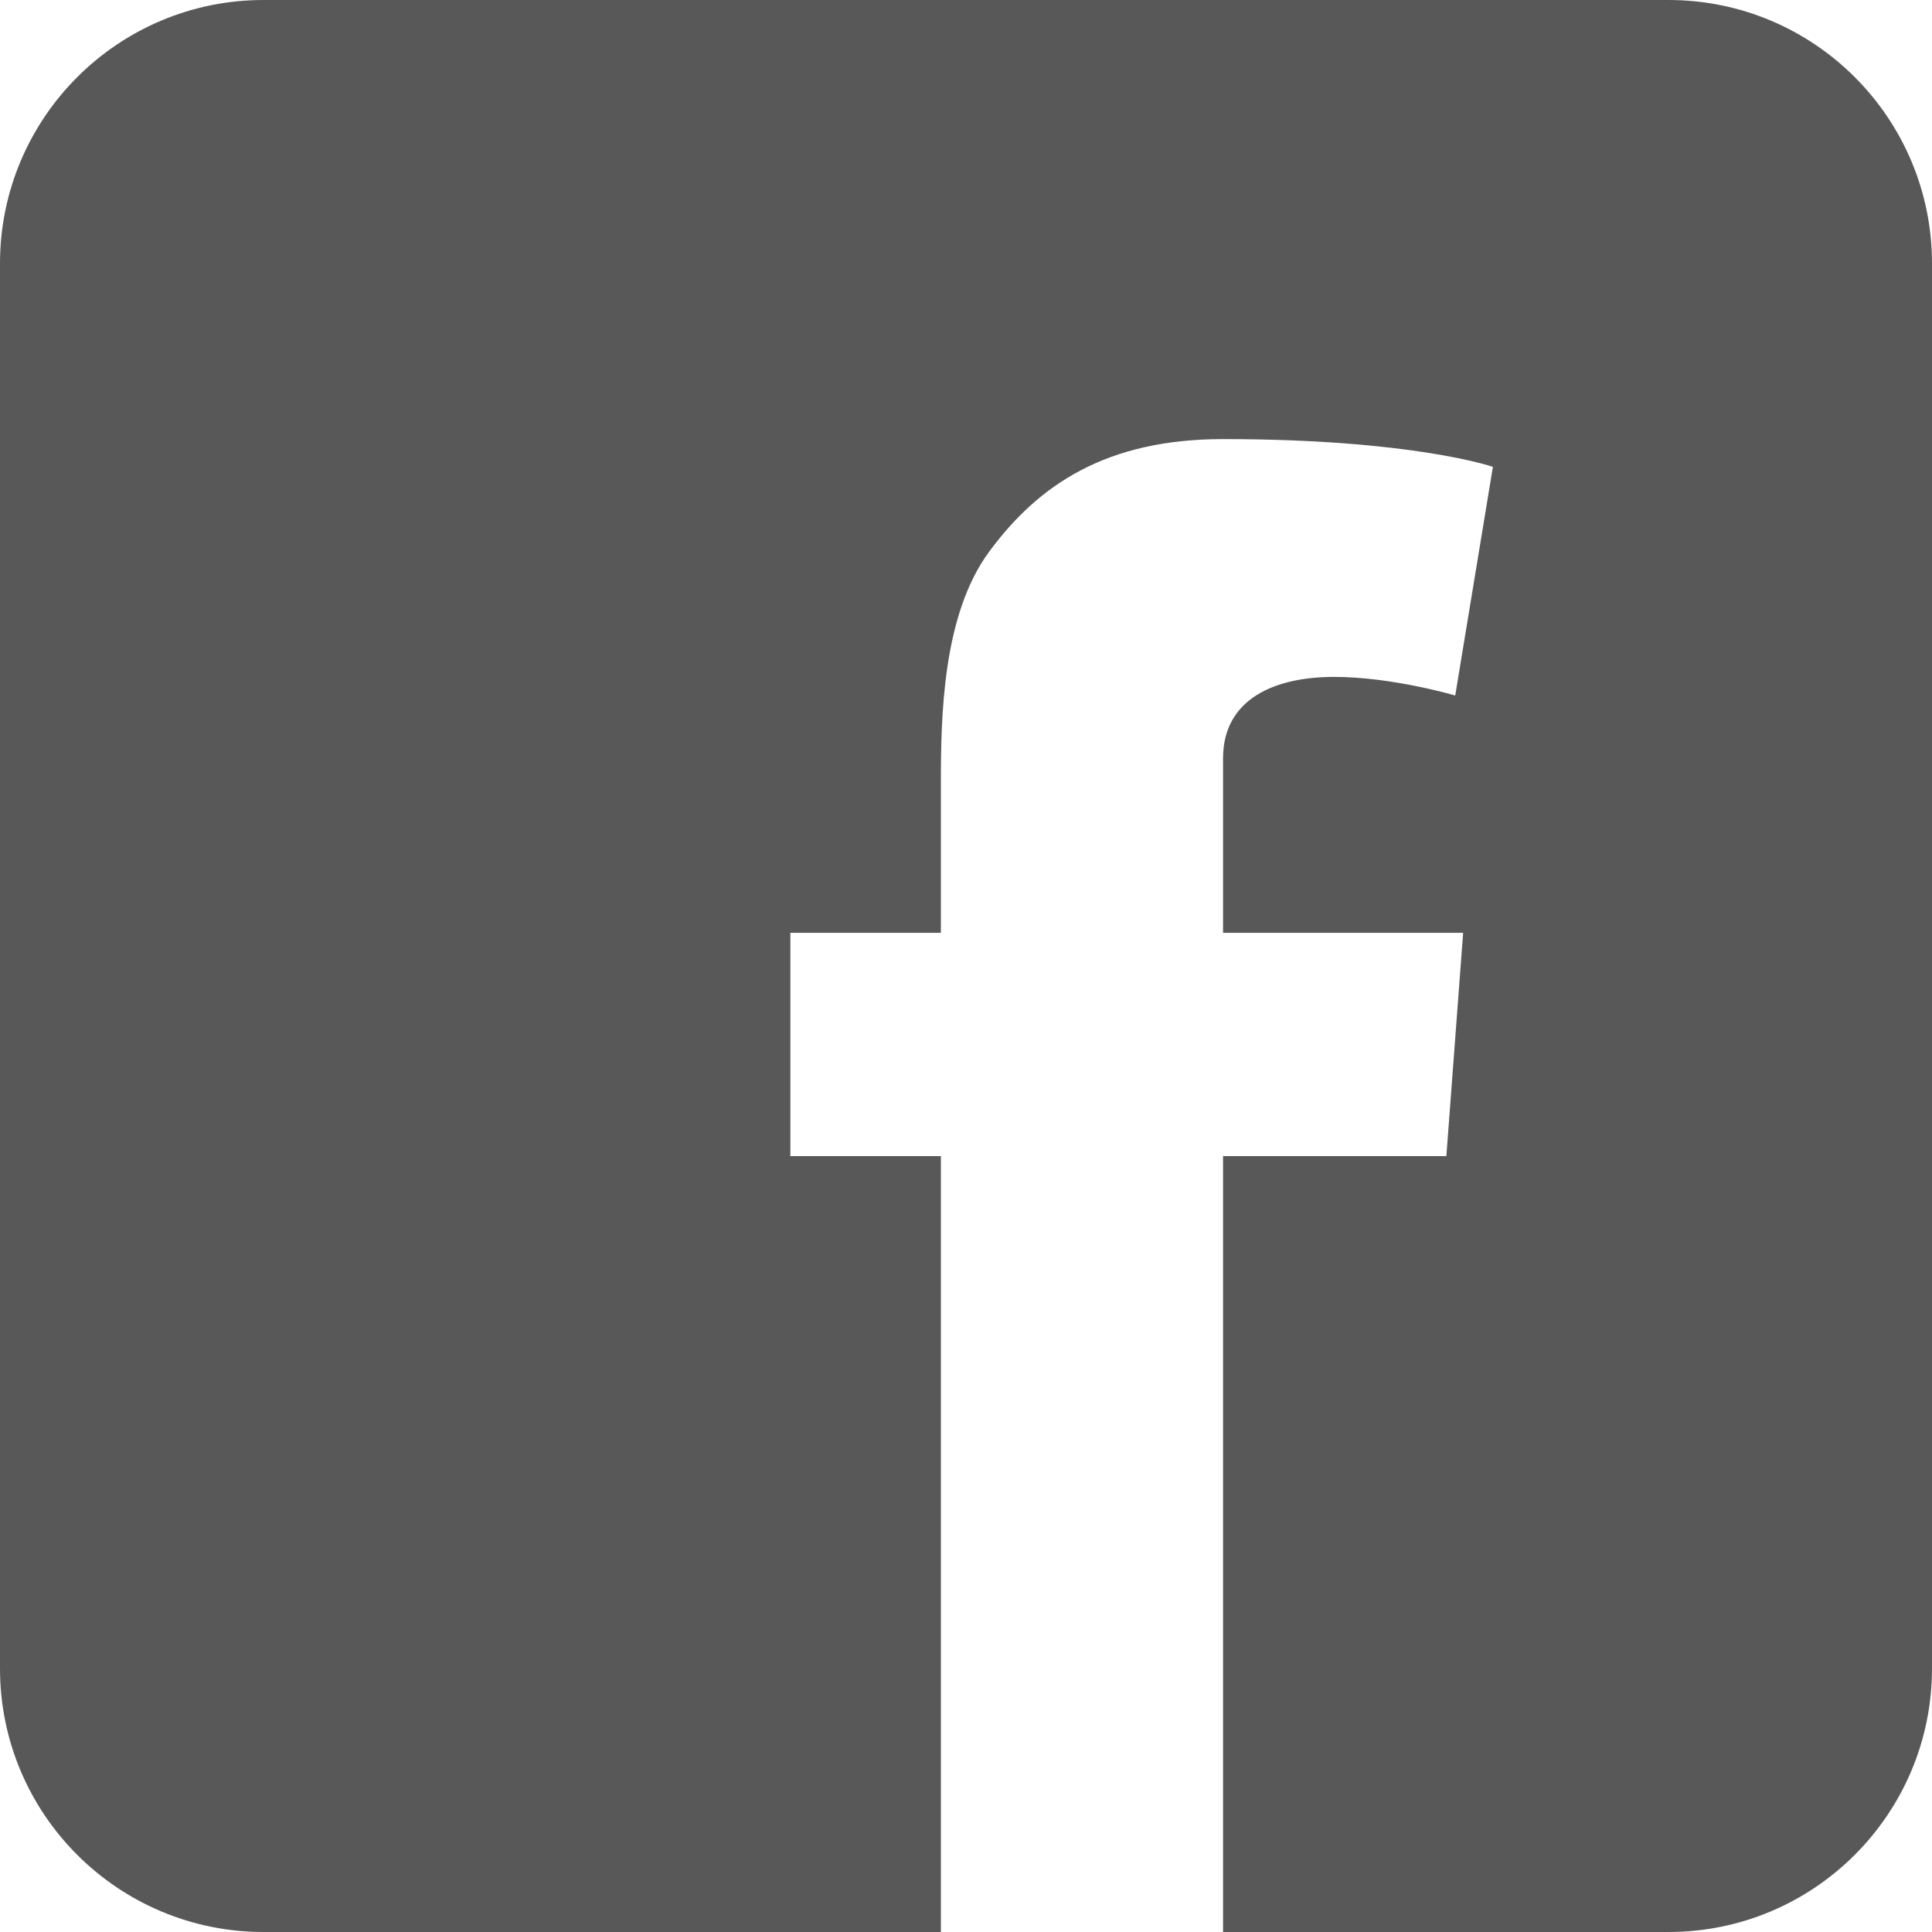 <?xml version="1.0" encoding="UTF-8" standalone="no"?>
<svg width="22px" height="22px" viewBox="0 0 22 22" version="1.1" xmlns="http://www.w3.org/2000/svg" xmlns:xlink="http://www.w3.org/1999/xlink" xmlns:sketch="http://www.bohemiancoding.com/sketch/ns">
    <!-- Generator: Sketch 3.2.2 (9983) - http://www.bohemiancoding.com/sketch -->
    <title>social-facebook</title>
    <desc>Created with Sketch.</desc>
    <defs></defs>
    <g id="Design" stroke="none" stroke-width="1" fill="none" fill-rule="evenodd" sketch:type="MSPage">
        <g id="Artboard-6" sketch:type="MSArtboardGroup" transform="translate(-698, -2442)" fill="#585858">
            <path d="M698,2445.001 C698,2443.344 699.343,2442 701.001,2442 L716.999,2442 C718.656,2442 720,2443.343 720,2445.001 L720,2460.999 C720,2462.656 718.657,2464 716.999,2464 L701.001,2464 C699.344,2464 698,2462.657 698,2460.999 L698,2445.001 Z M707,2452.622 L708.714,2452.622 L708.714,2450.914 C708.714,2450.161 708.732,2448.999 709.266,2448.279 C709.828,2447.518 710.6,2447 711.927,2447 C714.089,2447 715,2447.316 715,2447.316 L714.571,2449.92 C714.571,2449.92 713.857,2449.708 713.191,2449.708 C712.524,2449.708 711.927,2449.953 711.927,2450.636 L711.927,2452.622 L714.661,2452.622 L714.47,2455.165 L711.927,2455.165 L711.927,2464 L708.714,2464 L708.714,2455.165 L707,2455.165 L707,2452.622 Z" id="social-facebook" sketch:type="MSShapeGroup"></path>
        </g>
    </g>
</svg>